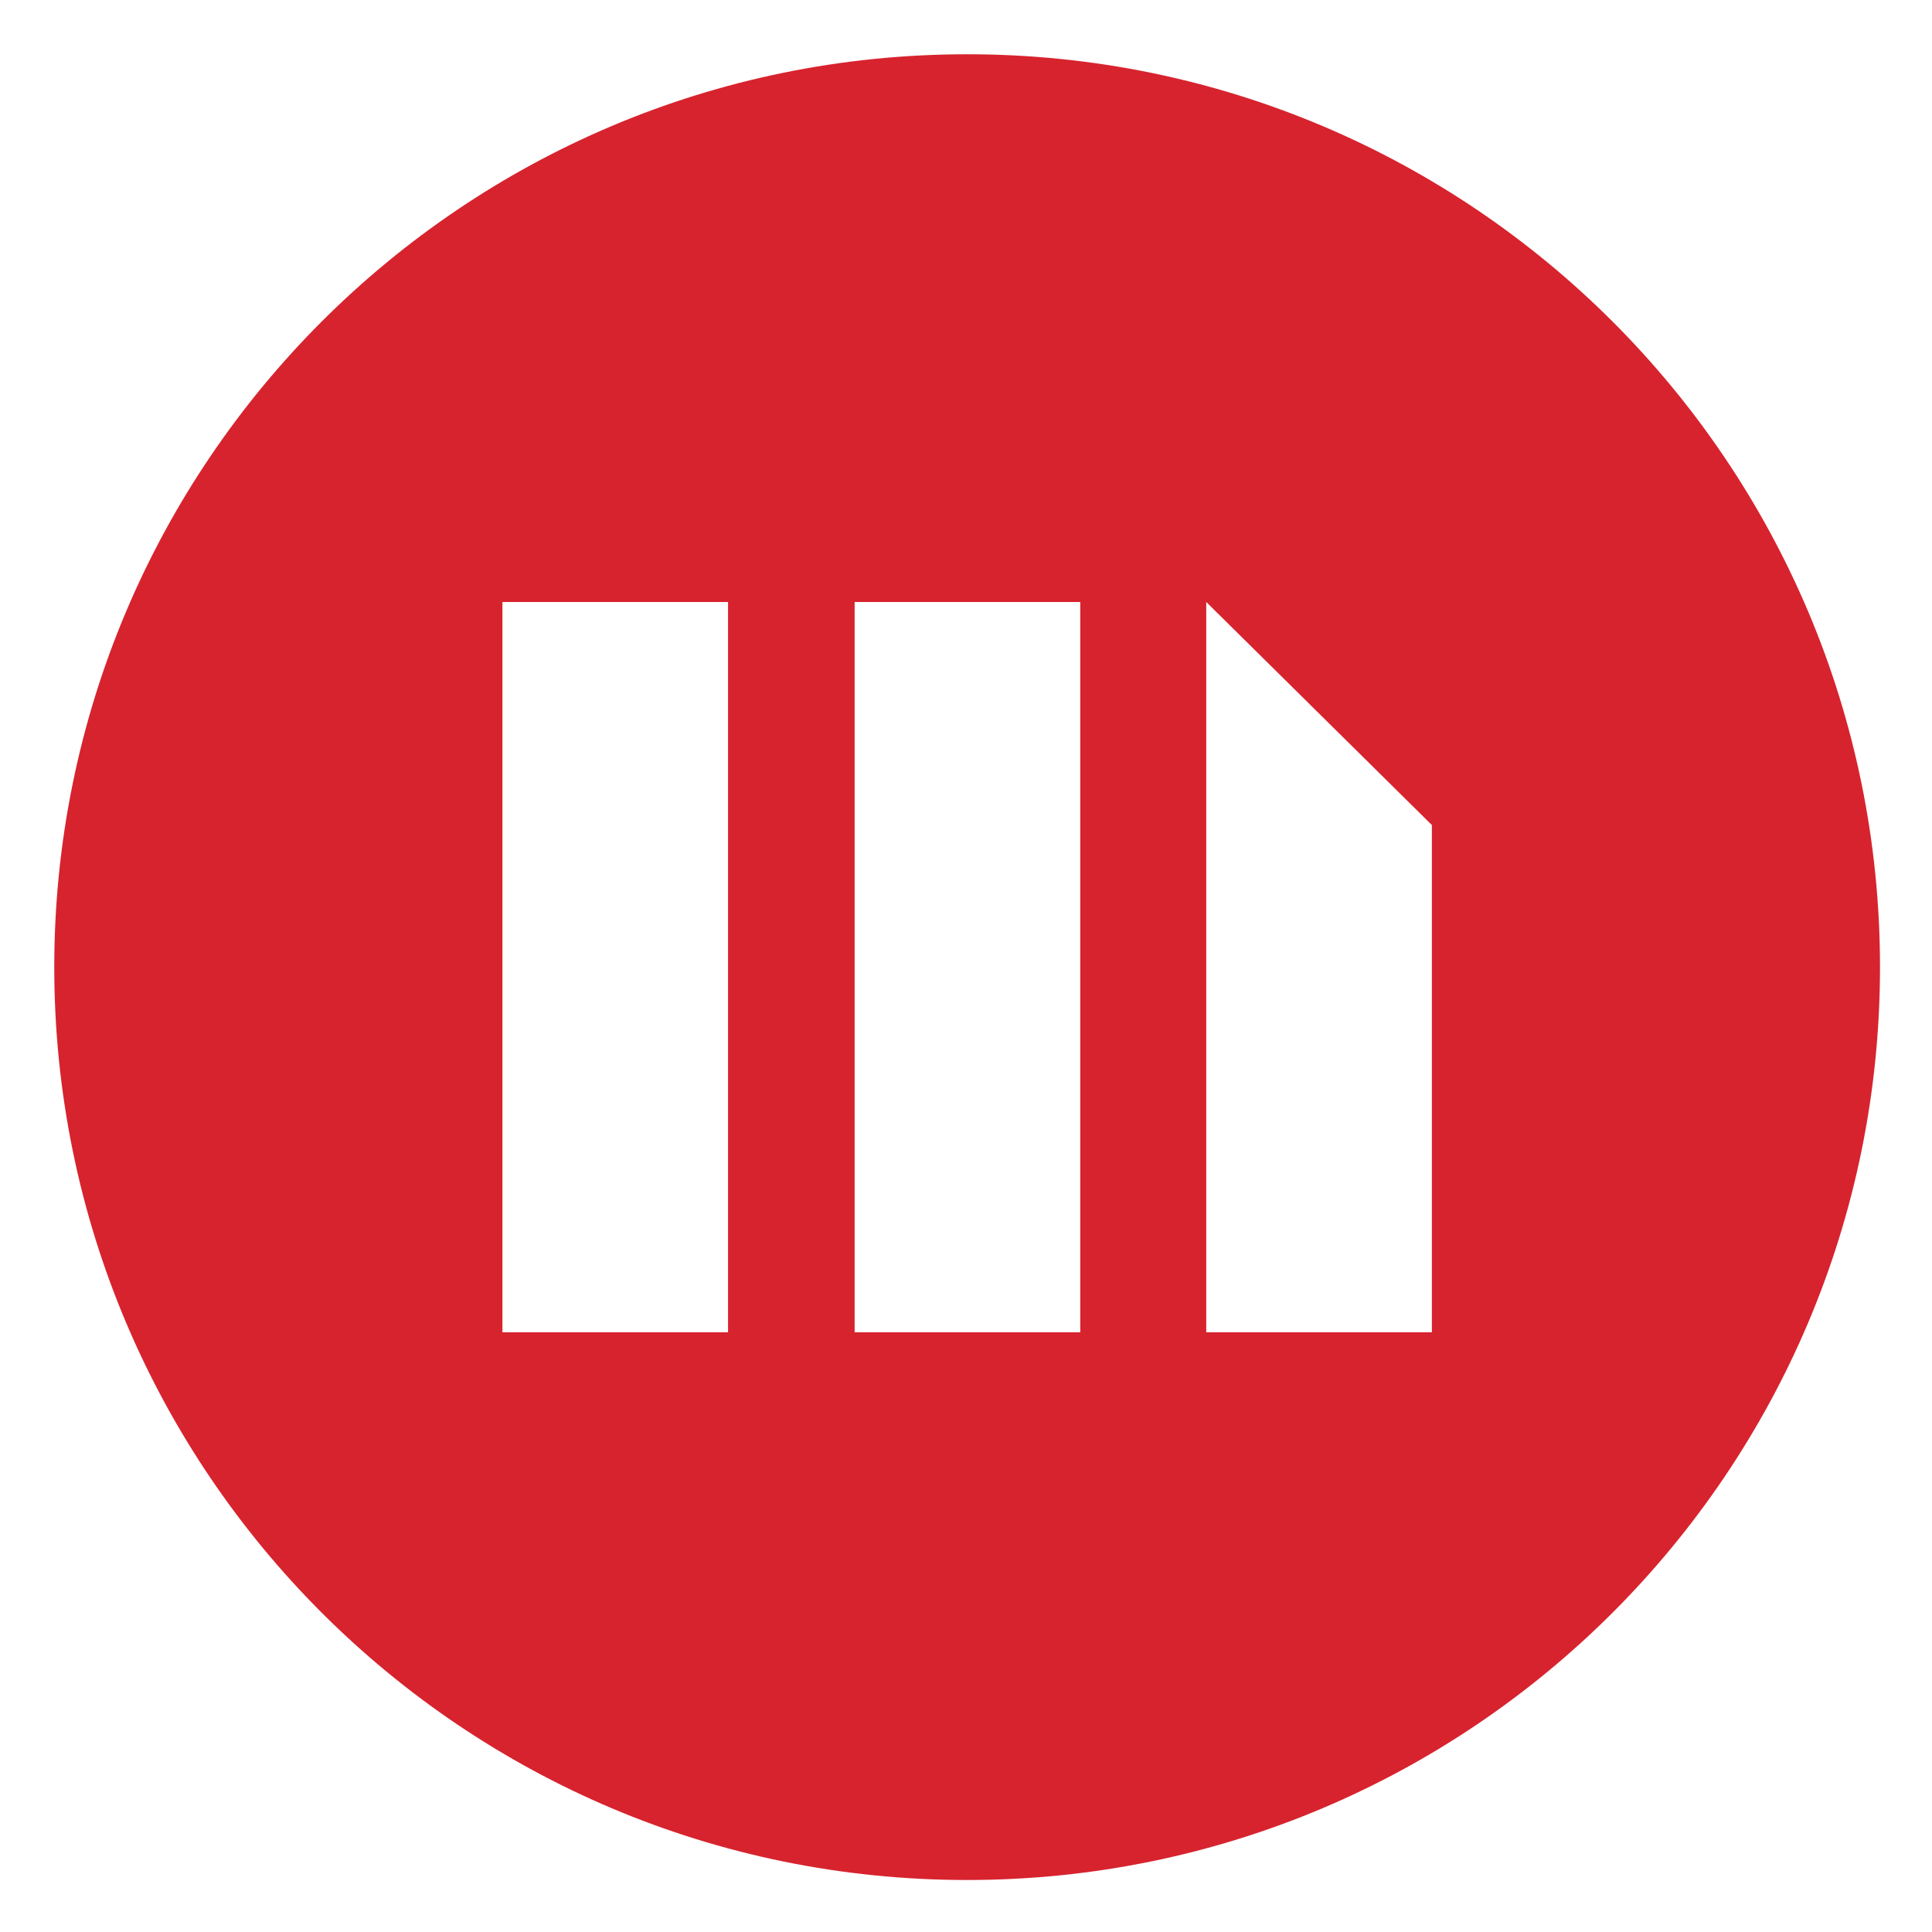 <?xml version="1.0" ?>
<svg xmlns="http://www.w3.org/2000/svg" viewBox="0 0 300 300">
	<defs>
		<clipPath id="a">
			<path d="M8.426 8.426h283.5v283.5H8.426Zm0 0"/>
		</clipPath>
	</defs>
	<path fill="#fff" d="M-30-30h360v360H-30z"/>
	<path fill="#fff" d="M-30-30h360v360H-30z"/>
	<g clip-path="url(#a)">
		<path fill="#d7232e" d="M150.176 291.926c78.293 0 141.75-63.469 141.75-141.75 0-78.293-63.457-141.75-141.75-141.75S8.426 71.883 8.426 150.176c0 78.281 63.457 141.75 141.75 141.75"/>
	</g>
	<path fill="#fff" d="M187.305 93.477v113.402h35.035v-78.766ZM78.016 93.477h35.035v113.402H78.016ZM132.707 93.477h35.035v113.402h-35.035Zm0 0"/>
</svg>